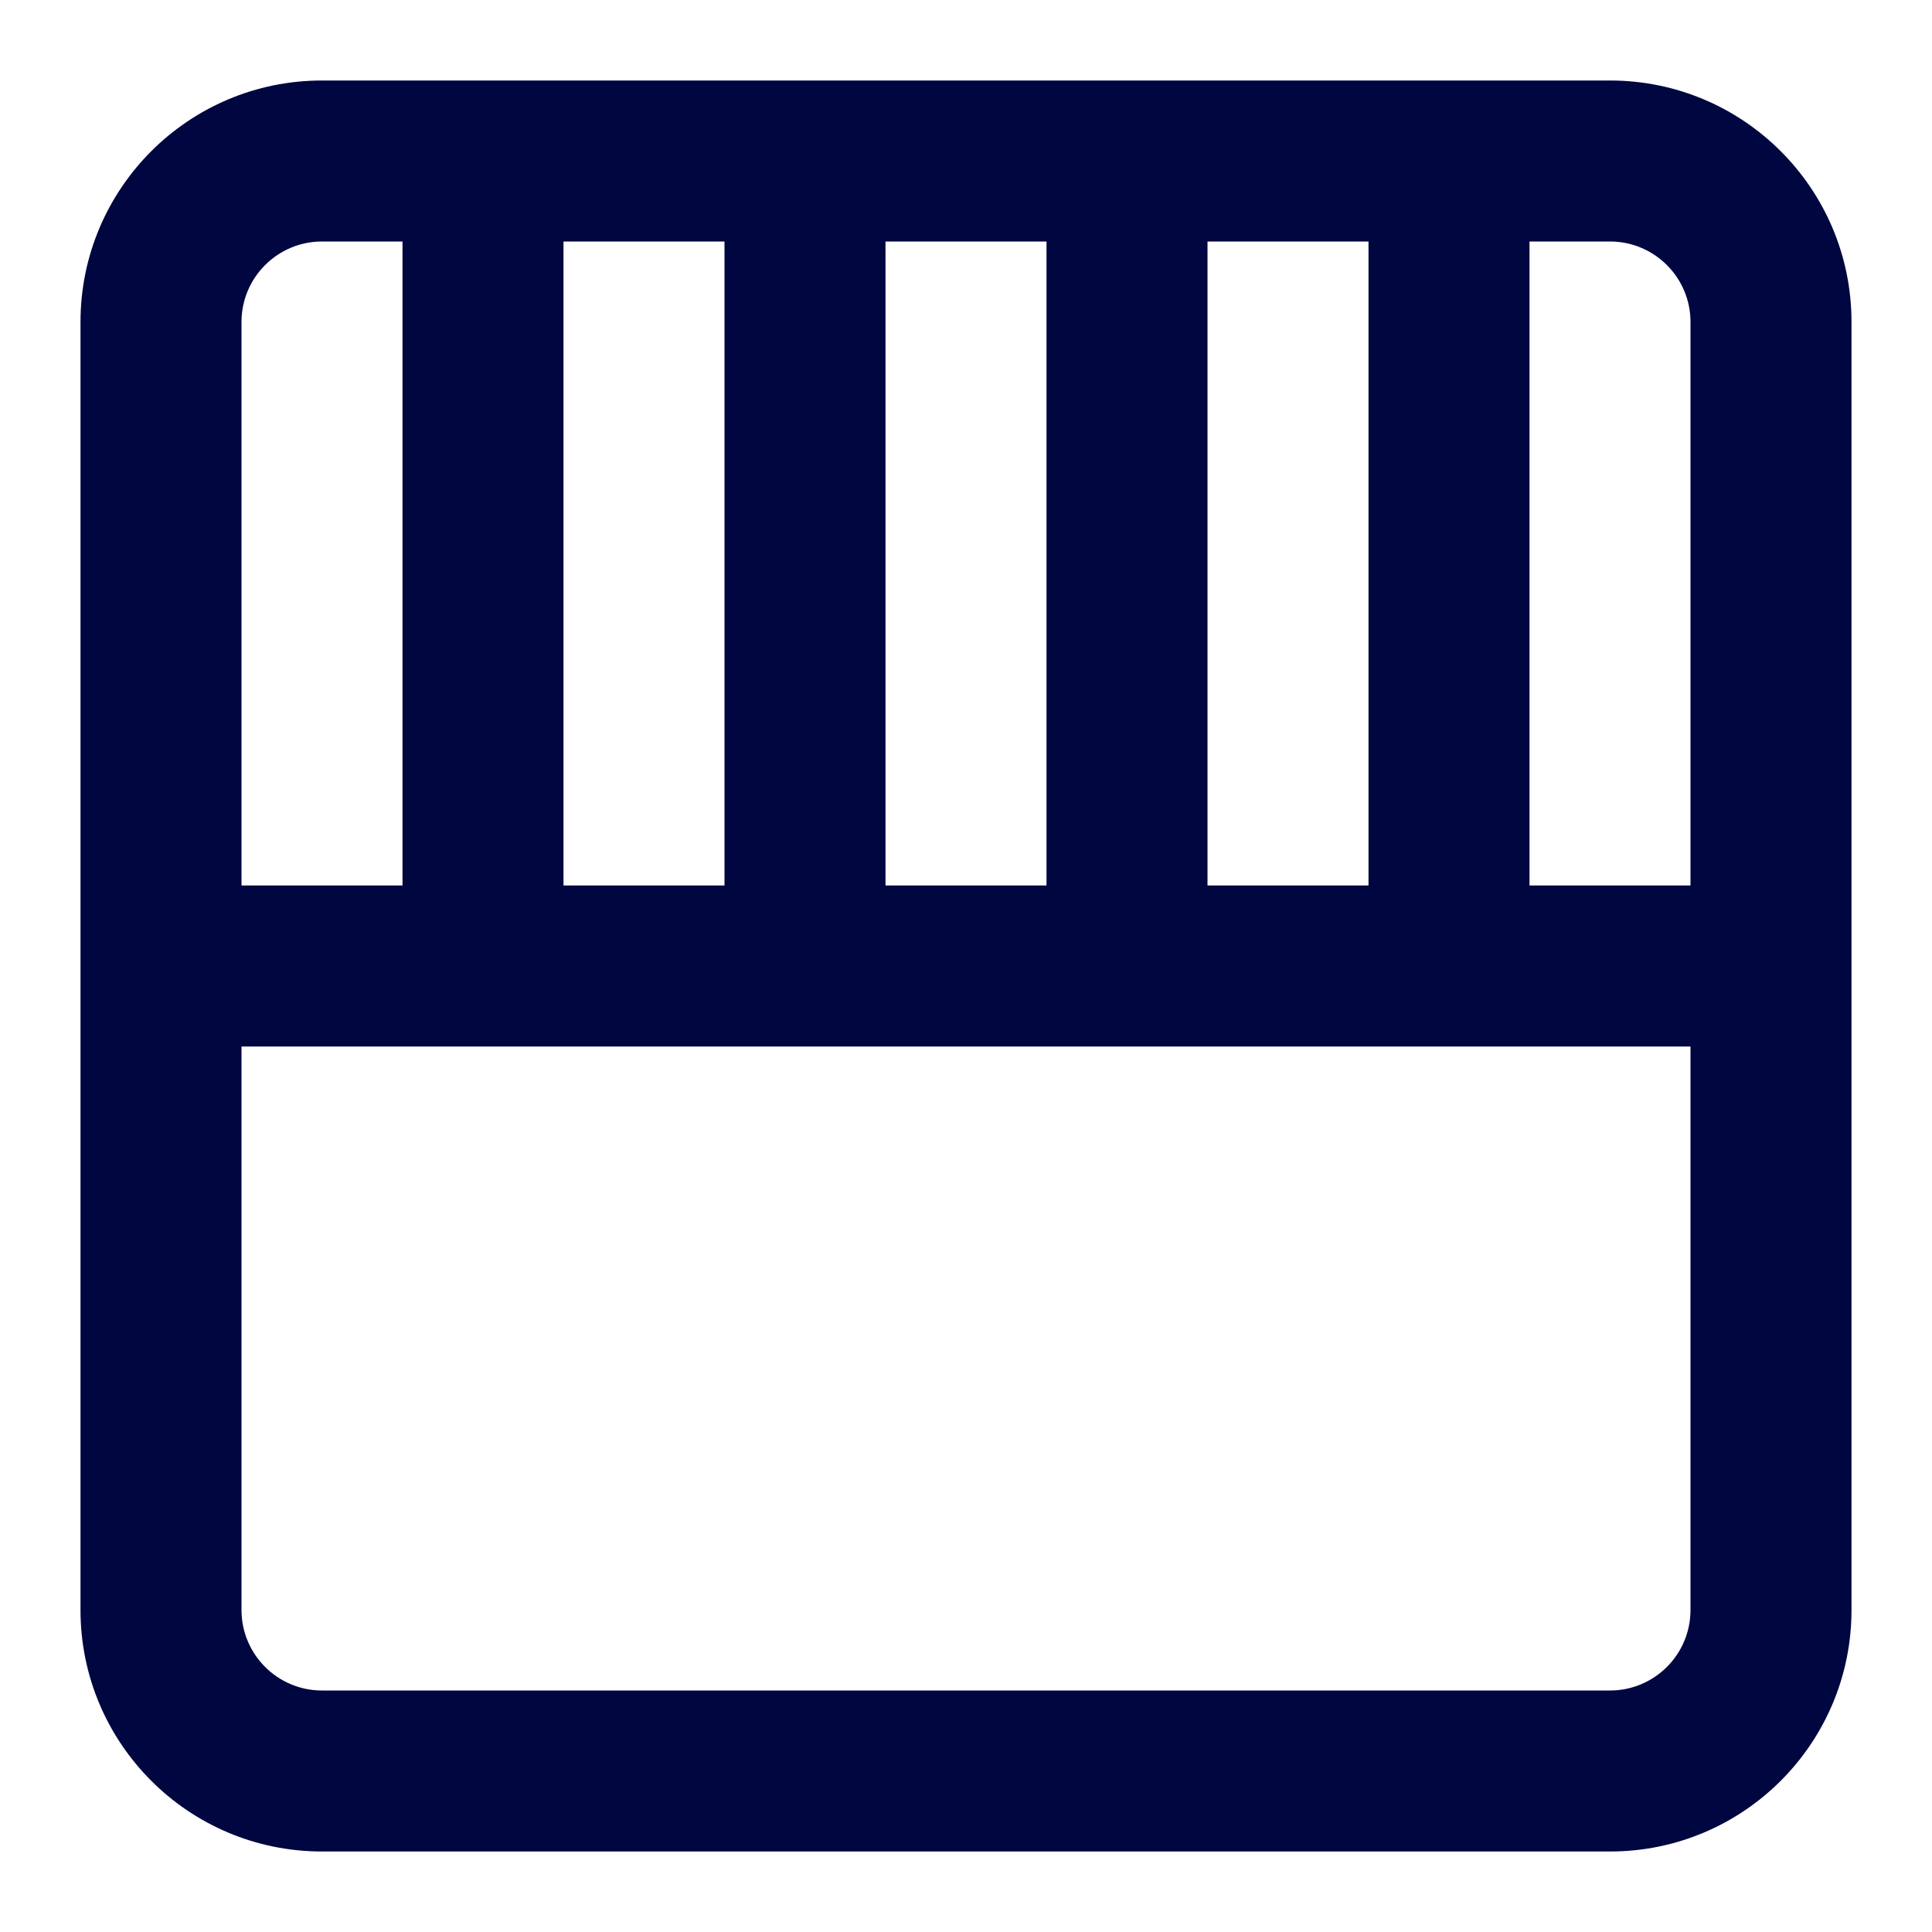 <svg width="24" height="24" viewBox="0 0 24 24" fill="none" xmlns="http://www.w3.org/2000/svg">
<path fill-rule="evenodd" clip-rule="evenodd" d="M20 21C20.552 21 21 20.552 21 20V13L3 13L3 20C3 20.552 3.448 21 4 21L20 21ZM3 11H5L5 3H4C3.448 3 3 3.448 3 4L3 11ZM7 3L7 11H9L9 3L7 3ZM11 3L11 11H13L13 3H11ZM15 3L15 11H17L17 3L15 3ZM19 3L19 11L21 11L21 4C21 3.448 20.552 3 20 3H19ZM4 23C2.343 23 1 21.657 1 20L1 4C1 2.343 2.343 1 4 1L20 1C21.657 1 23 2.343 23 4L23 20C23 21.657 21.657 23 20 23L4 23Z" fill="#000640"/>
</svg>
